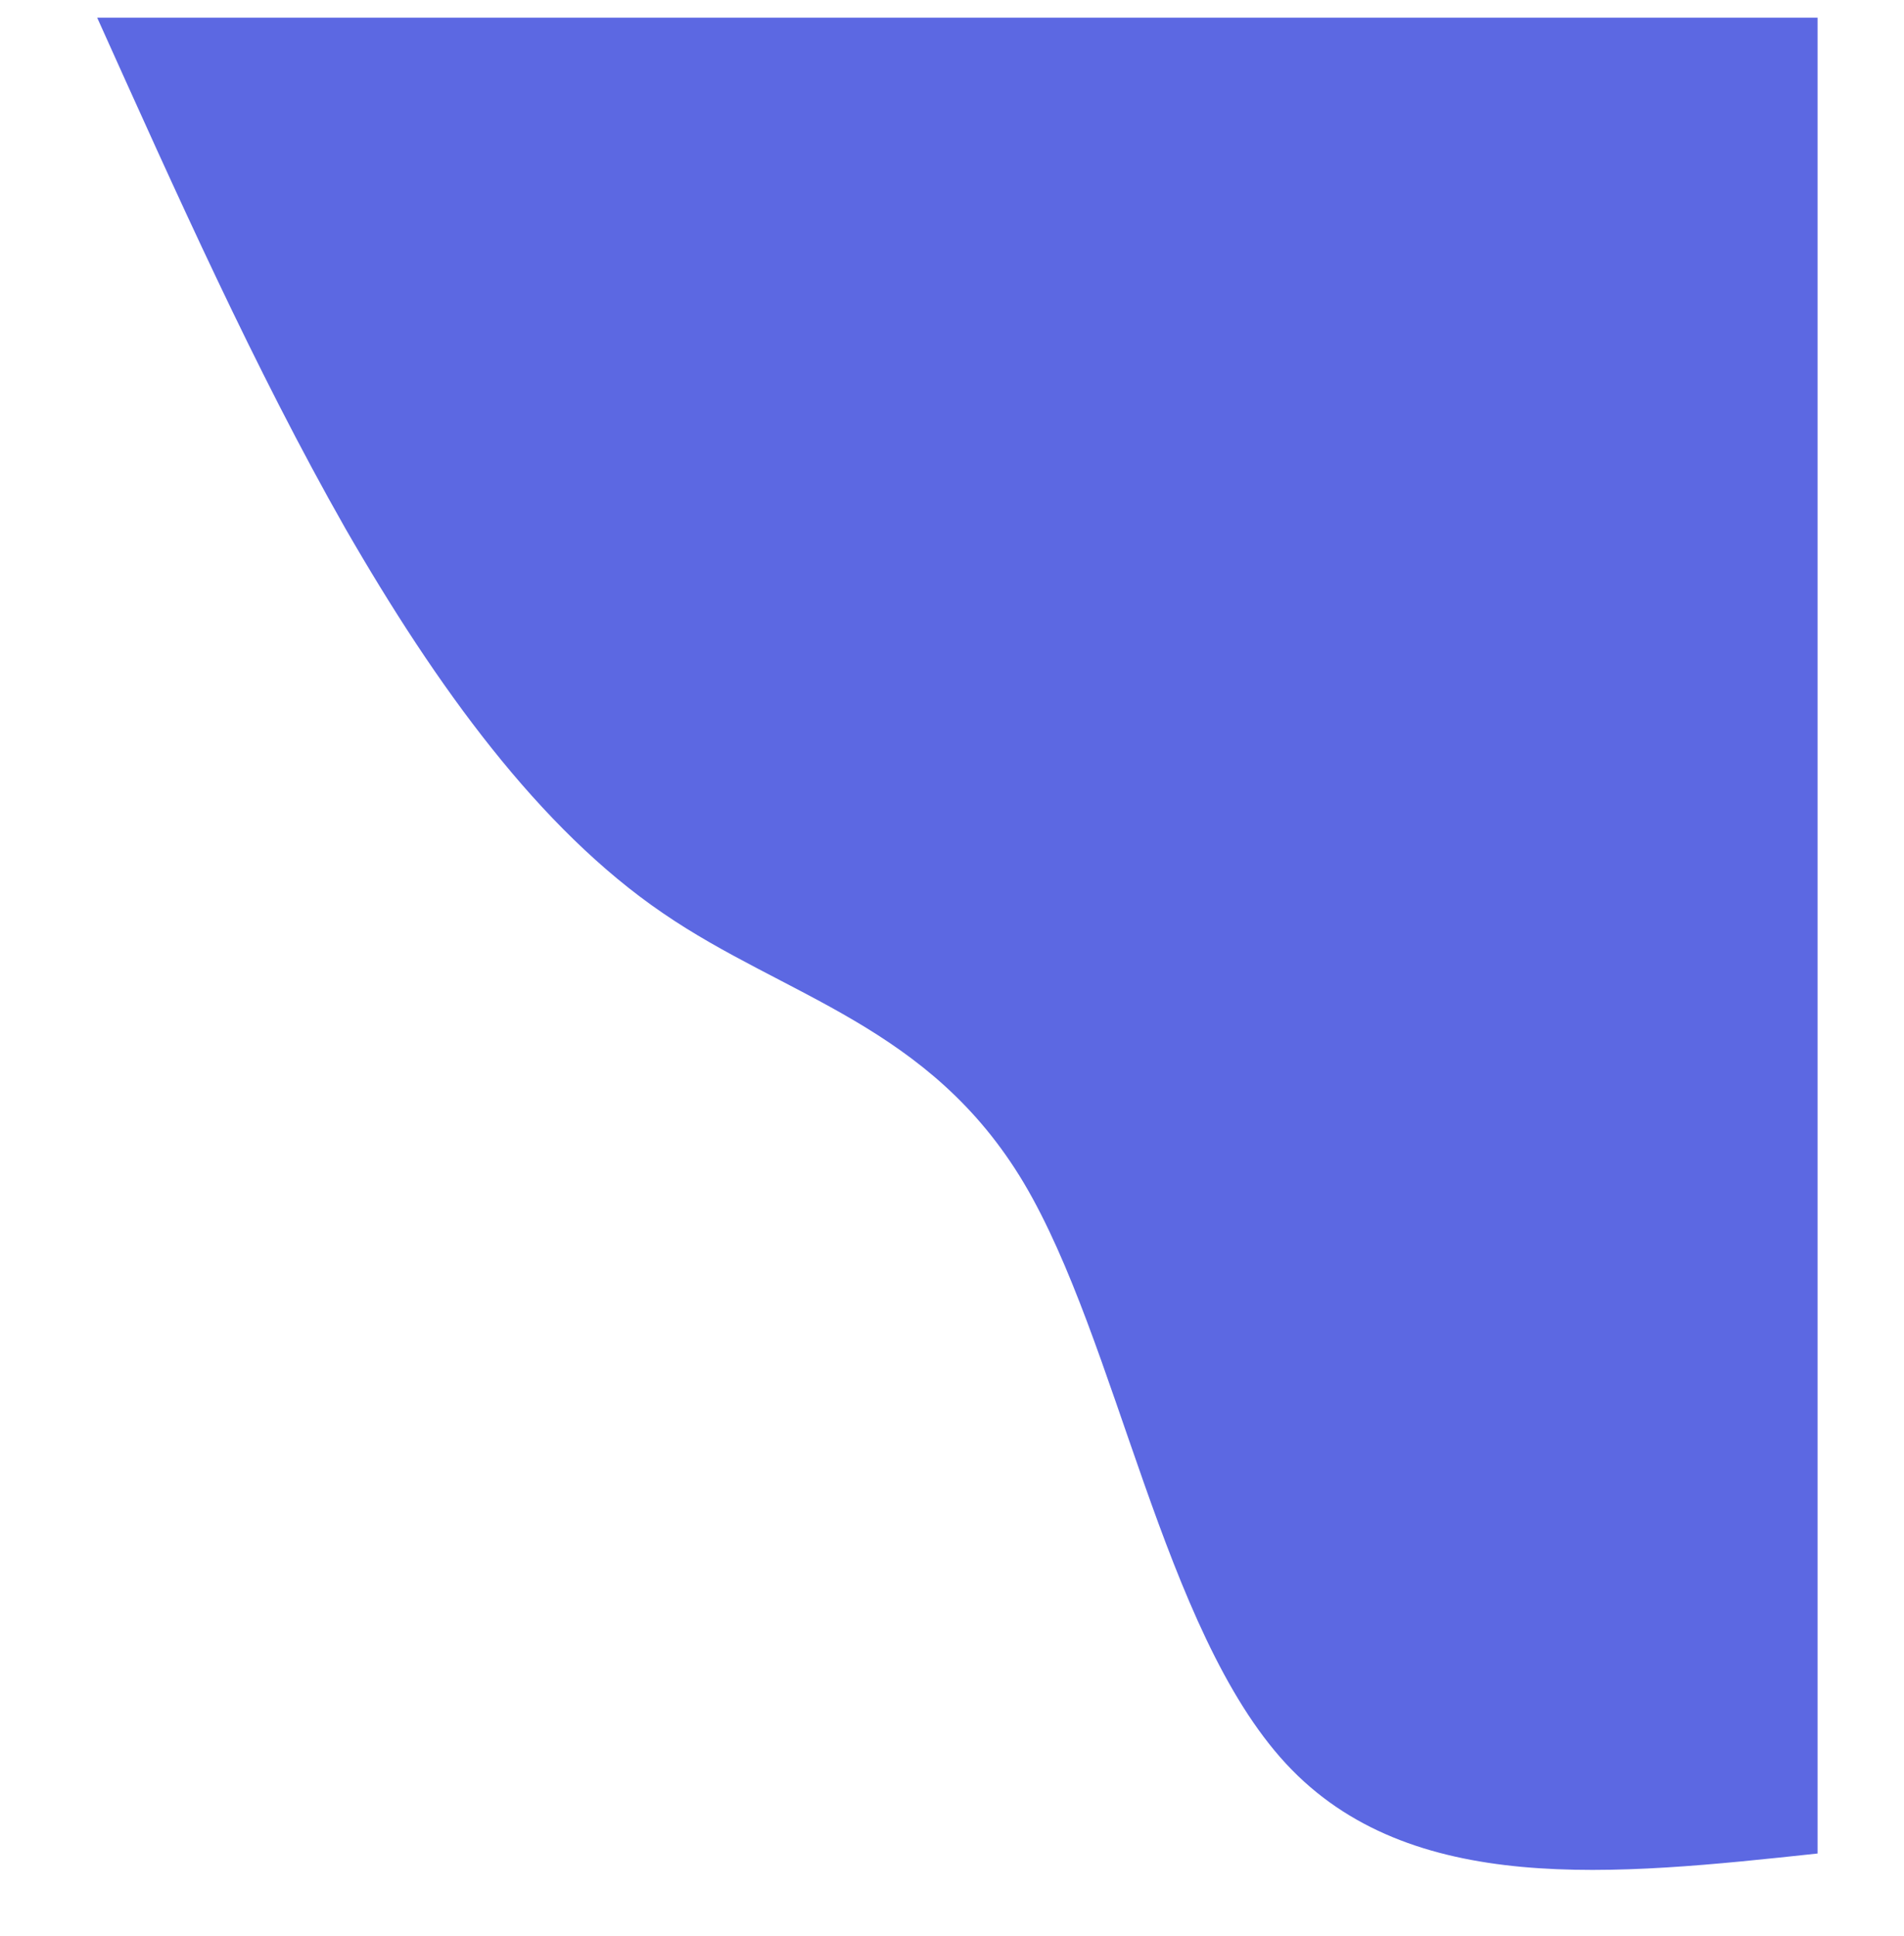 <svg width="431" height="438" viewBox="0 0 431 438" fill="none" xmlns="http://www.w3.org/2000/svg">
<g clip-path="url(#clip0_594_145)">
<g filter="url(#filter0_d_594_145)">
<path d="M431.44 415.403C385.36 420.352 339.12 425.301 311.12 395.093C283.12 364.885 273.04 299.52 251.76 263.68C230.48 228.011 197.84 221.696 170 202.581C142 183.467 118.8 151.381 98.16 115.541C77.68 79.531 59.92 39.765 42 0H431.44V415.403Z" fill="#5C68E2"/>
</g>
</g>
<defs>
<filter id="filter0_d_594_145" x="2" y="-16" width="429.44" height="459.117" filterUnits="userSpaceOnUse" color-interpolation-filters="sRGB">
<feFlood flood-opacity="0" result="BackgroundImageFix"/>
<feColorMatrix in="SourceAlpha" type="matrix" values="0 0 0 0 0 0 0 0 0 0 0 0 0 0 0 0 0 0 127 0" result="hardAlpha"/>
<feOffset dx="-20" dy="4"/>
<feGaussianBlur stdDeviation="10"/>
<feComposite in2="hardAlpha" operator="out"/>
<feColorMatrix type="matrix" values="0 0 0 0 0 0 0 0 0 0 0 0 0 0 0 0 0 0 0.5 0"/>
<feBlend mode="normal" in2="BackgroundImageFix" result="effect1_dropShadow_594_145"/>
<feBlend mode="normal" in="SourceGraphic" in2="effect1_dropShadow_594_145" result="shape"/>
</filter>
<clipPath id="clip0_594_145">
<rect width="431" height="438" fill="white"/>
</clipPath>
</defs>
</svg>
